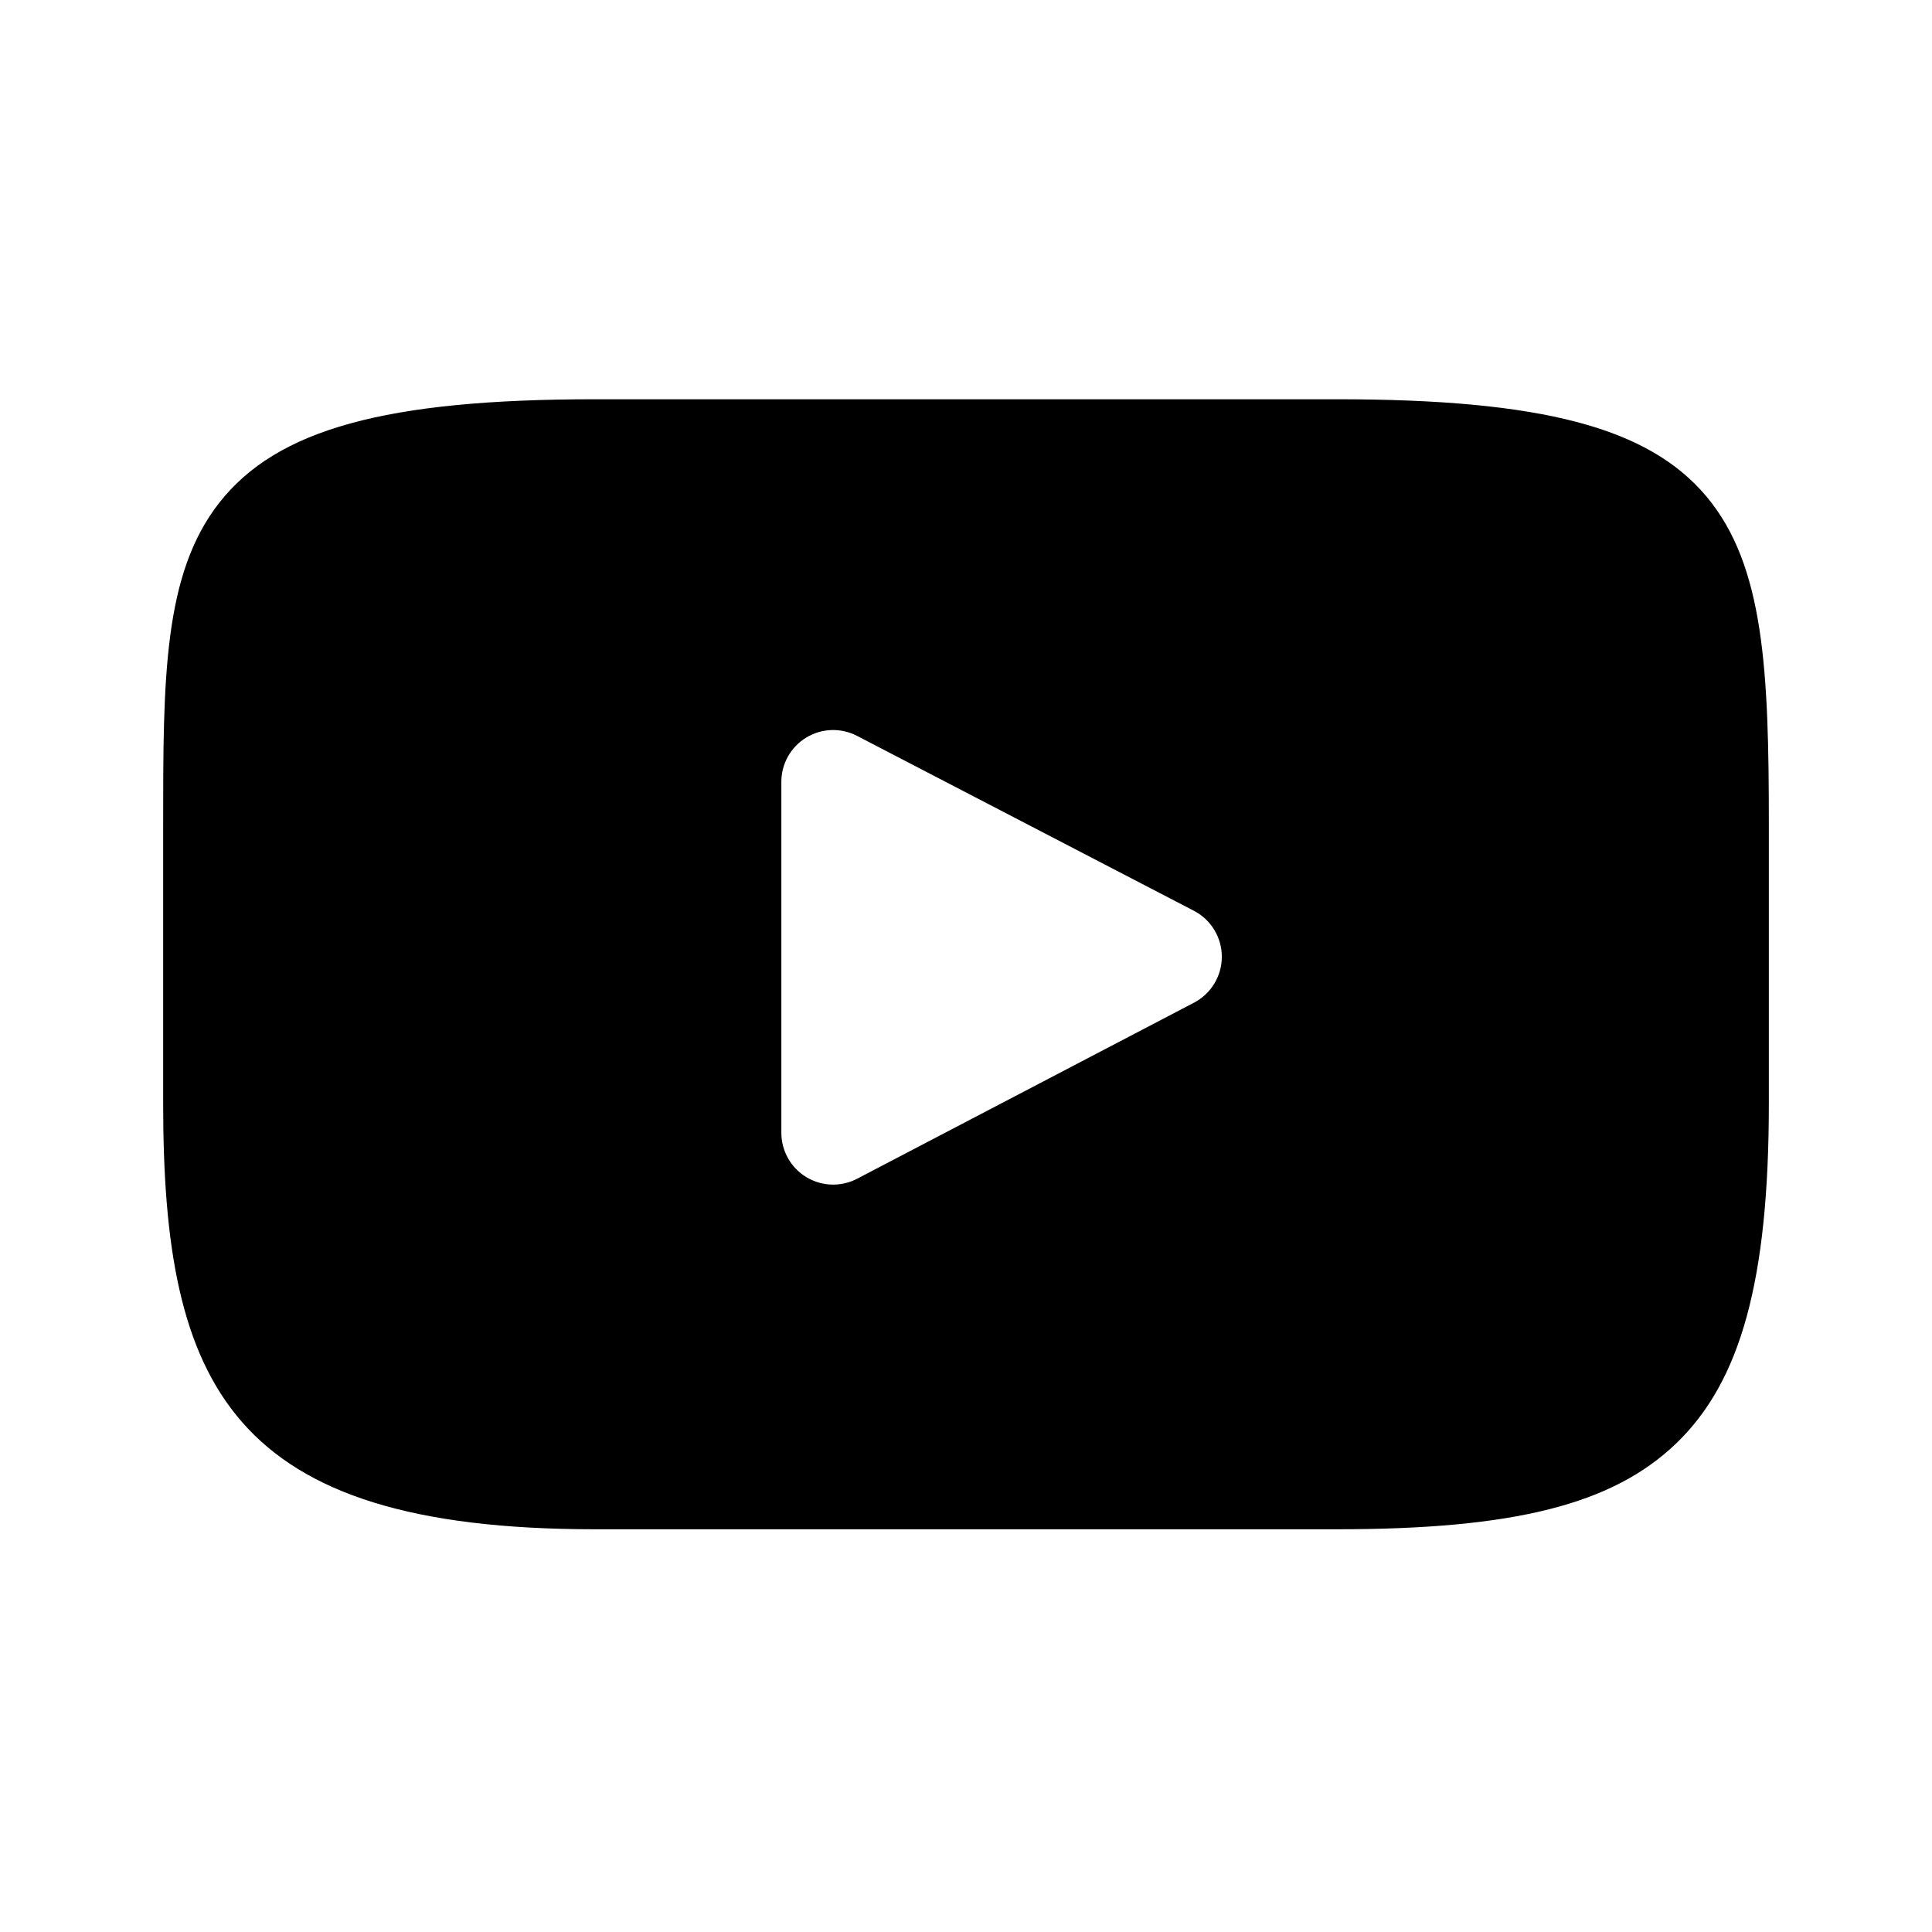 <?xml version="1.0" encoding="iso-8859-1"?>
<!-- Generator: Adobe Illustrator 19.2.1, SVG Export Plug-In . SVG Version: 6.00 Build 0)  -->
<svg version="1.1" xmlns="http://www.w3.org/2000/svg" xmlns:xlink="http://www.w3.org/1999/xlink" x="0px" y="0px"
	 viewBox="0 0 600 600" style="enable-background:new 0 0 600 600;" xml:space="preserve">
<g id="youtube">
	<g>
		<g>
			<defs>
				<rect id="SVGID_1_" x="50.669" y="123.136" width="498.501" height="353.728"/>
			</defs>
			<clipPath id="SVGID_2_">
				<use xlink:href="#SVGID_1_"  style="overflow:visible;"/>
			</clipPath>
			<path style="clip-path:url(#SVGID_2_);" d="M529.891,154.117c-17.994-21.396-51.227-30.123-114.698-30.123H184.799
				c-64.916,0-98.715,9.292-116.647,32.069c-17.483,22.213-17.483,54.943-17.483,100.239v86.329
				c0,87.748,20.743,132.298,134.13,132.298h230.394c55.044,0,85.543-7.697,105.274-26.578
				c20.232-19.369,28.864-50.984,28.864-105.72v-86.329C549.331,208.532,547.98,175.614,529.891,154.117L529.891,154.117z
				 M370.816,311.387l-104.62,54.674c-2.343,1.225-4.902,1.83-7.456,1.83c-2.889,0-5.781-0.778-8.332-2.324
				c-4.816-2.914-7.753-8.137-7.753-13.762V242.801c0-5.616,2.932-10.832,7.737-13.745c4.808-2.922,10.777-3.119,15.764-0.527
				l104.62,54.322c5.318,2.765,8.664,8.256,8.672,14.256S376.124,308.606,370.816,311.387L370.816,311.387z M370.816,311.387"/>
		</g>
	</g>
</g>
<g id="Layer_1">
</g>
</svg>
